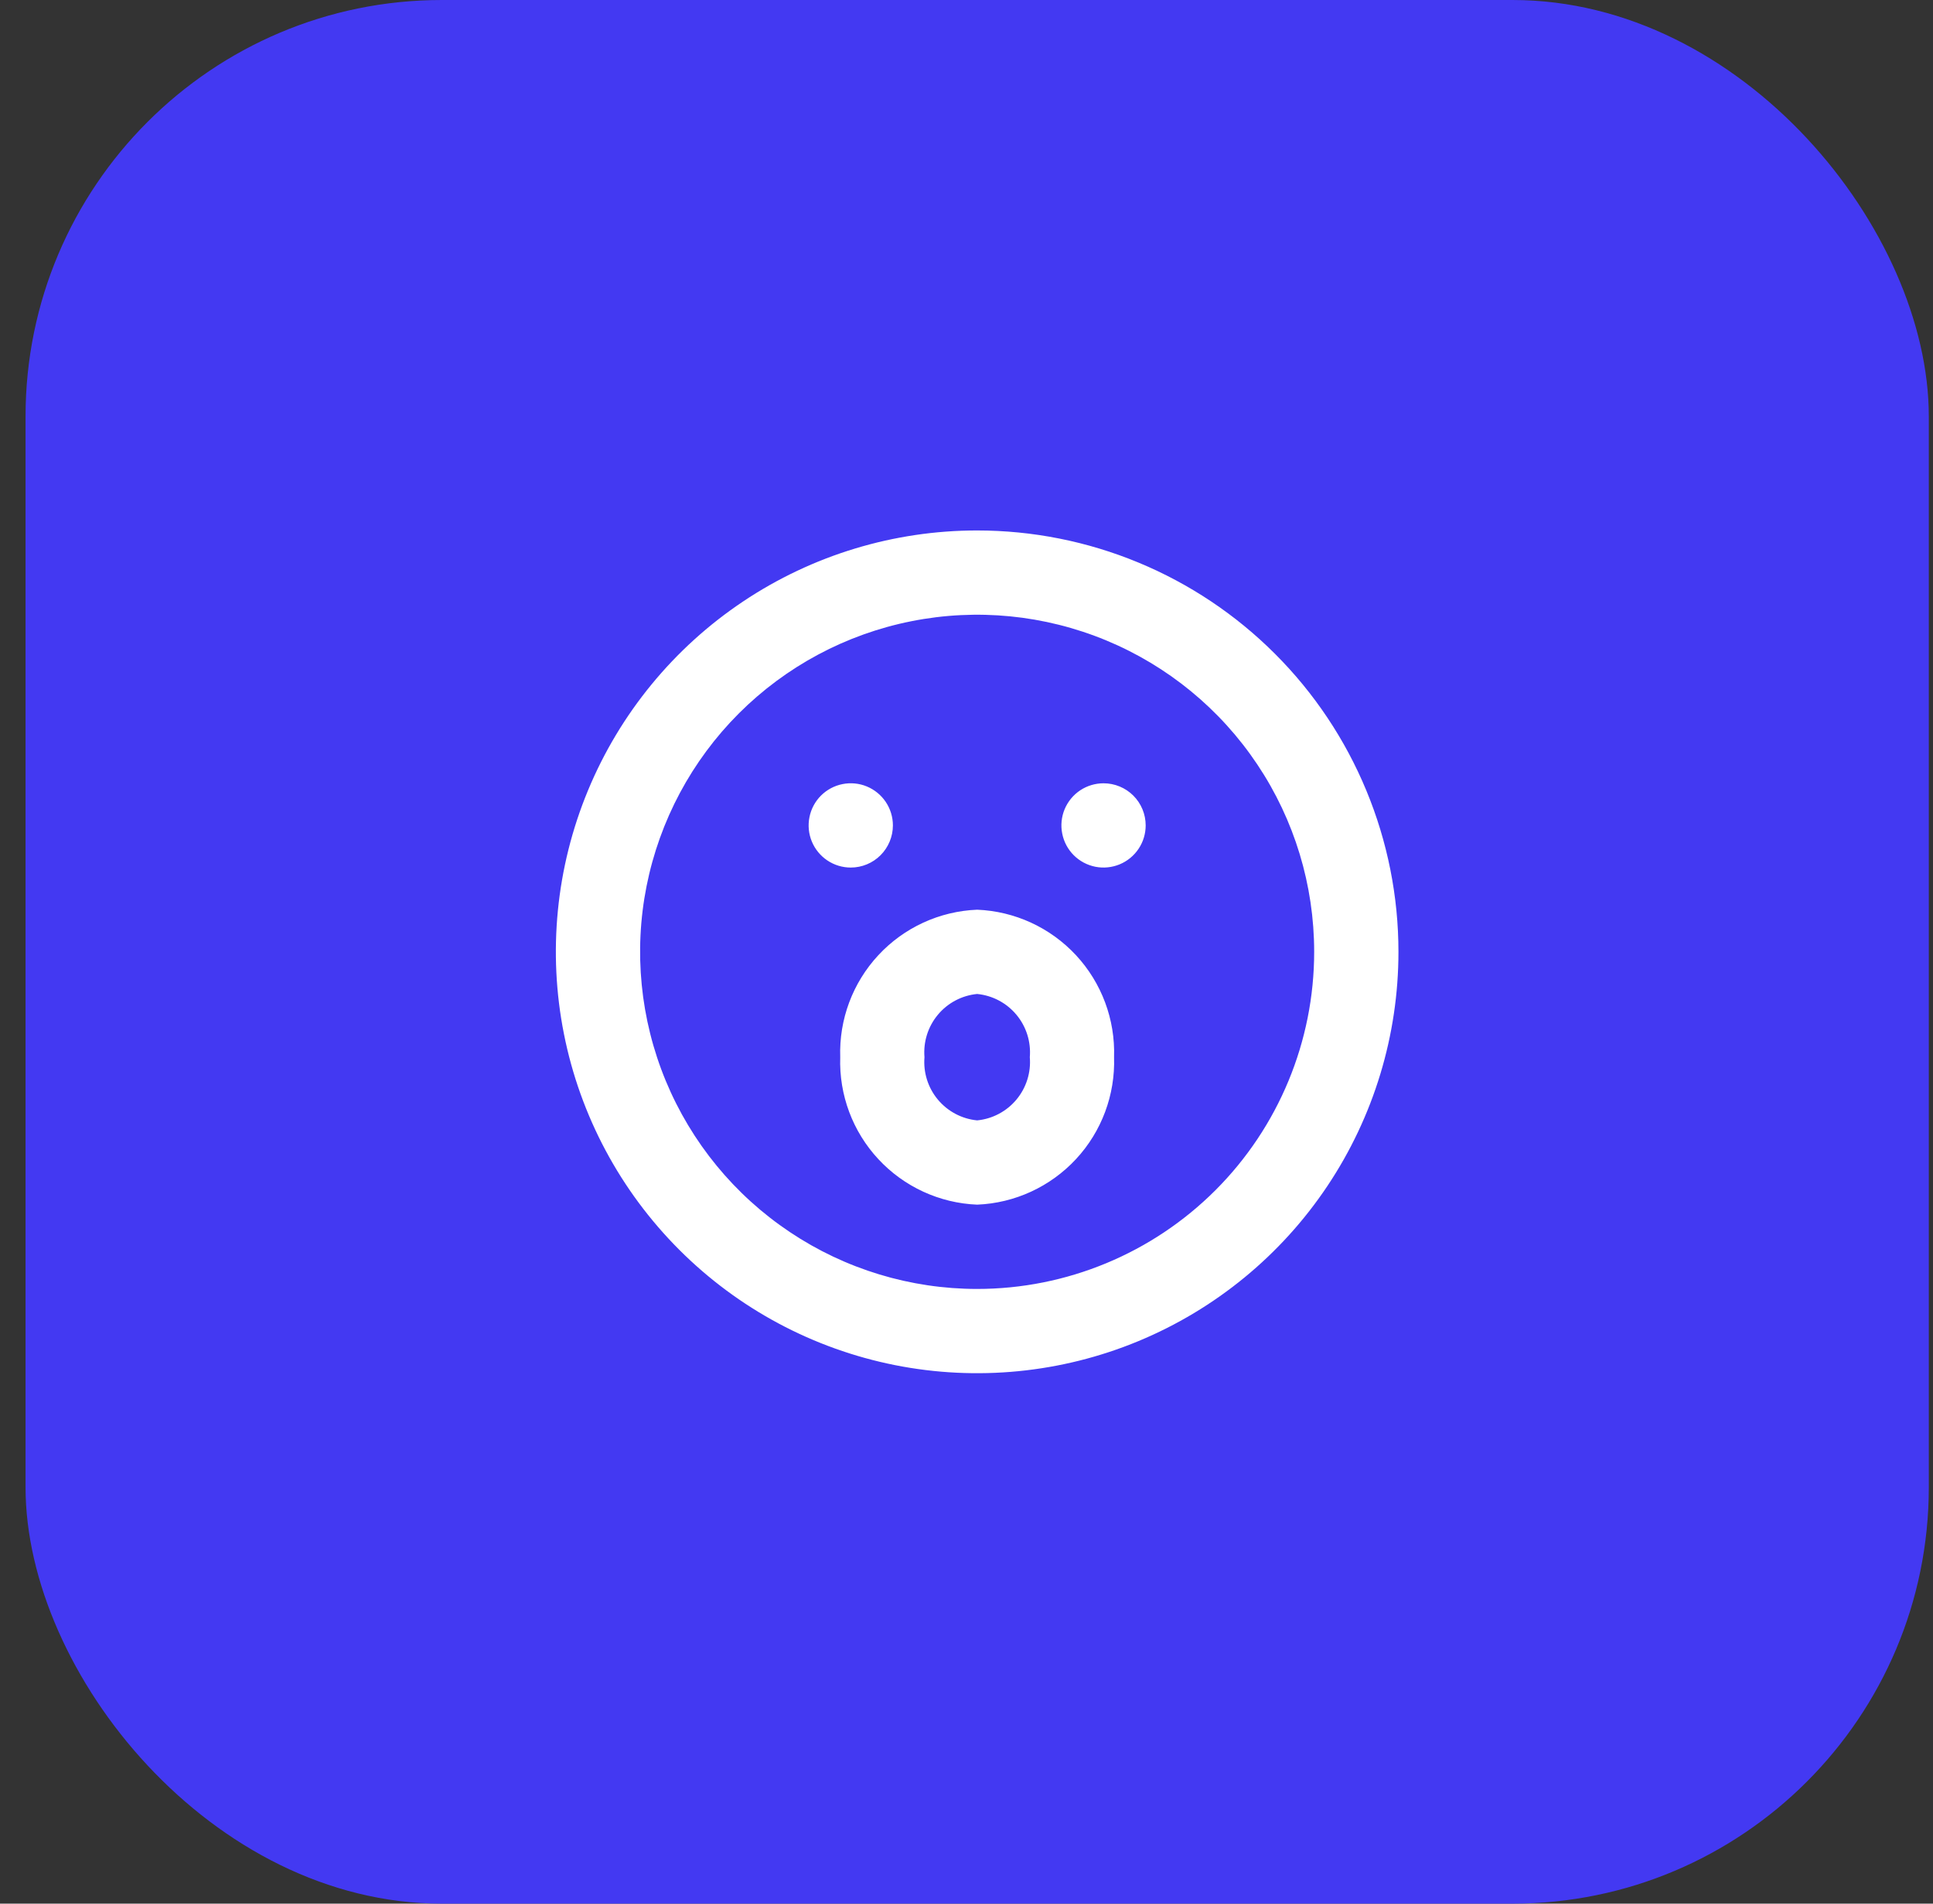 <svg width="65" height="64" viewBox="0 0 65 64" fill="none" xmlns="http://www.w3.org/2000/svg">
<rect x="0" y="0" width="65" height="64" fill="#333333" stroke="none"/>
<rect x="0.859" width="64" height="64" rx="14" fill="#4339F2"/>
<path d="M32.858 17.834C30.056 17.834 27.317 18.664 24.988 20.221C22.658 21.778 20.842 23.99 19.77 26.579C18.698 29.167 18.417 32.016 18.964 34.764C19.51 37.512 20.86 40.036 22.841 42.017C24.822 43.999 27.346 45.348 30.094 45.895C32.842 46.441 35.691 46.161 38.279 45.089C40.868 44.016 43.081 42.2 44.637 39.871C46.194 37.541 47.025 34.802 47.025 32C47.025 30.14 46.658 28.298 45.946 26.579C45.234 24.86 44.191 23.298 42.875 21.983C41.56 20.667 39.998 19.624 38.279 18.912C36.561 18.2 34.718 17.834 32.858 17.834ZM32.858 43.334C30.617 43.334 28.425 42.669 26.562 41.423C24.698 40.178 23.245 38.408 22.387 36.337C21.53 34.266 21.305 31.988 21.742 29.789C22.18 27.591 23.259 25.571 24.844 23.986C26.429 22.401 28.449 21.322 30.647 20.885C32.846 20.447 35.124 20.672 37.195 21.529C39.266 22.387 41.036 23.84 42.281 25.704C43.527 27.567 44.191 29.759 44.191 32C44.191 35.006 42.997 37.889 40.872 40.014C38.746 42.139 35.864 43.334 32.858 43.334ZM30.025 27.75C30.025 27.47 29.942 27.196 29.786 26.963C29.63 26.73 29.409 26.549 29.15 26.441C28.891 26.334 28.607 26.306 28.332 26.361C28.057 26.415 27.805 26.55 27.606 26.748C27.408 26.947 27.273 27.199 27.219 27.474C27.164 27.749 27.192 28.033 27.299 28.292C27.407 28.551 27.588 28.772 27.821 28.928C28.054 29.084 28.328 29.167 28.608 29.167C28.984 29.167 29.344 29.018 29.61 28.752C29.875 28.486 30.025 28.126 30.025 27.75ZM37.108 26.334C36.828 26.334 36.554 26.417 36.321 26.572C36.088 26.728 35.907 26.949 35.799 27.208C35.692 27.467 35.664 27.752 35.719 28.026C35.773 28.301 35.908 28.554 36.106 28.752C36.304 28.95 36.557 29.085 36.832 29.14C37.106 29.194 37.391 29.166 37.65 29.059C37.909 28.952 38.13 28.77 38.286 28.537C38.442 28.304 38.525 28.03 38.525 27.75C38.525 27.374 38.376 27.014 38.11 26.748C37.844 26.483 37.484 26.334 37.108 26.334ZM32.858 30.584C31.592 30.635 30.397 31.185 29.535 32.114C28.672 33.043 28.212 34.275 28.254 35.542C28.212 36.809 28.672 38.041 29.535 38.969C30.397 39.898 31.592 40.449 32.858 40.5C34.124 40.449 35.319 39.898 36.182 38.969C37.044 38.041 37.504 36.809 37.462 35.542C37.504 34.275 37.044 33.043 36.182 32.114C35.319 31.185 34.124 30.635 32.858 30.584ZM32.858 37.667C32.343 37.617 31.868 37.365 31.537 36.968C31.205 36.57 31.044 36.058 31.087 35.542C31.044 35.026 31.205 34.514 31.537 34.116C31.868 33.718 32.343 33.467 32.858 33.417C33.373 33.467 33.848 33.718 34.179 34.116C34.511 34.514 34.672 35.026 34.629 35.542C34.672 36.058 34.511 36.57 34.179 36.968C33.848 37.365 33.373 37.617 32.858 37.667Z" fill="white"/>
</svg>
